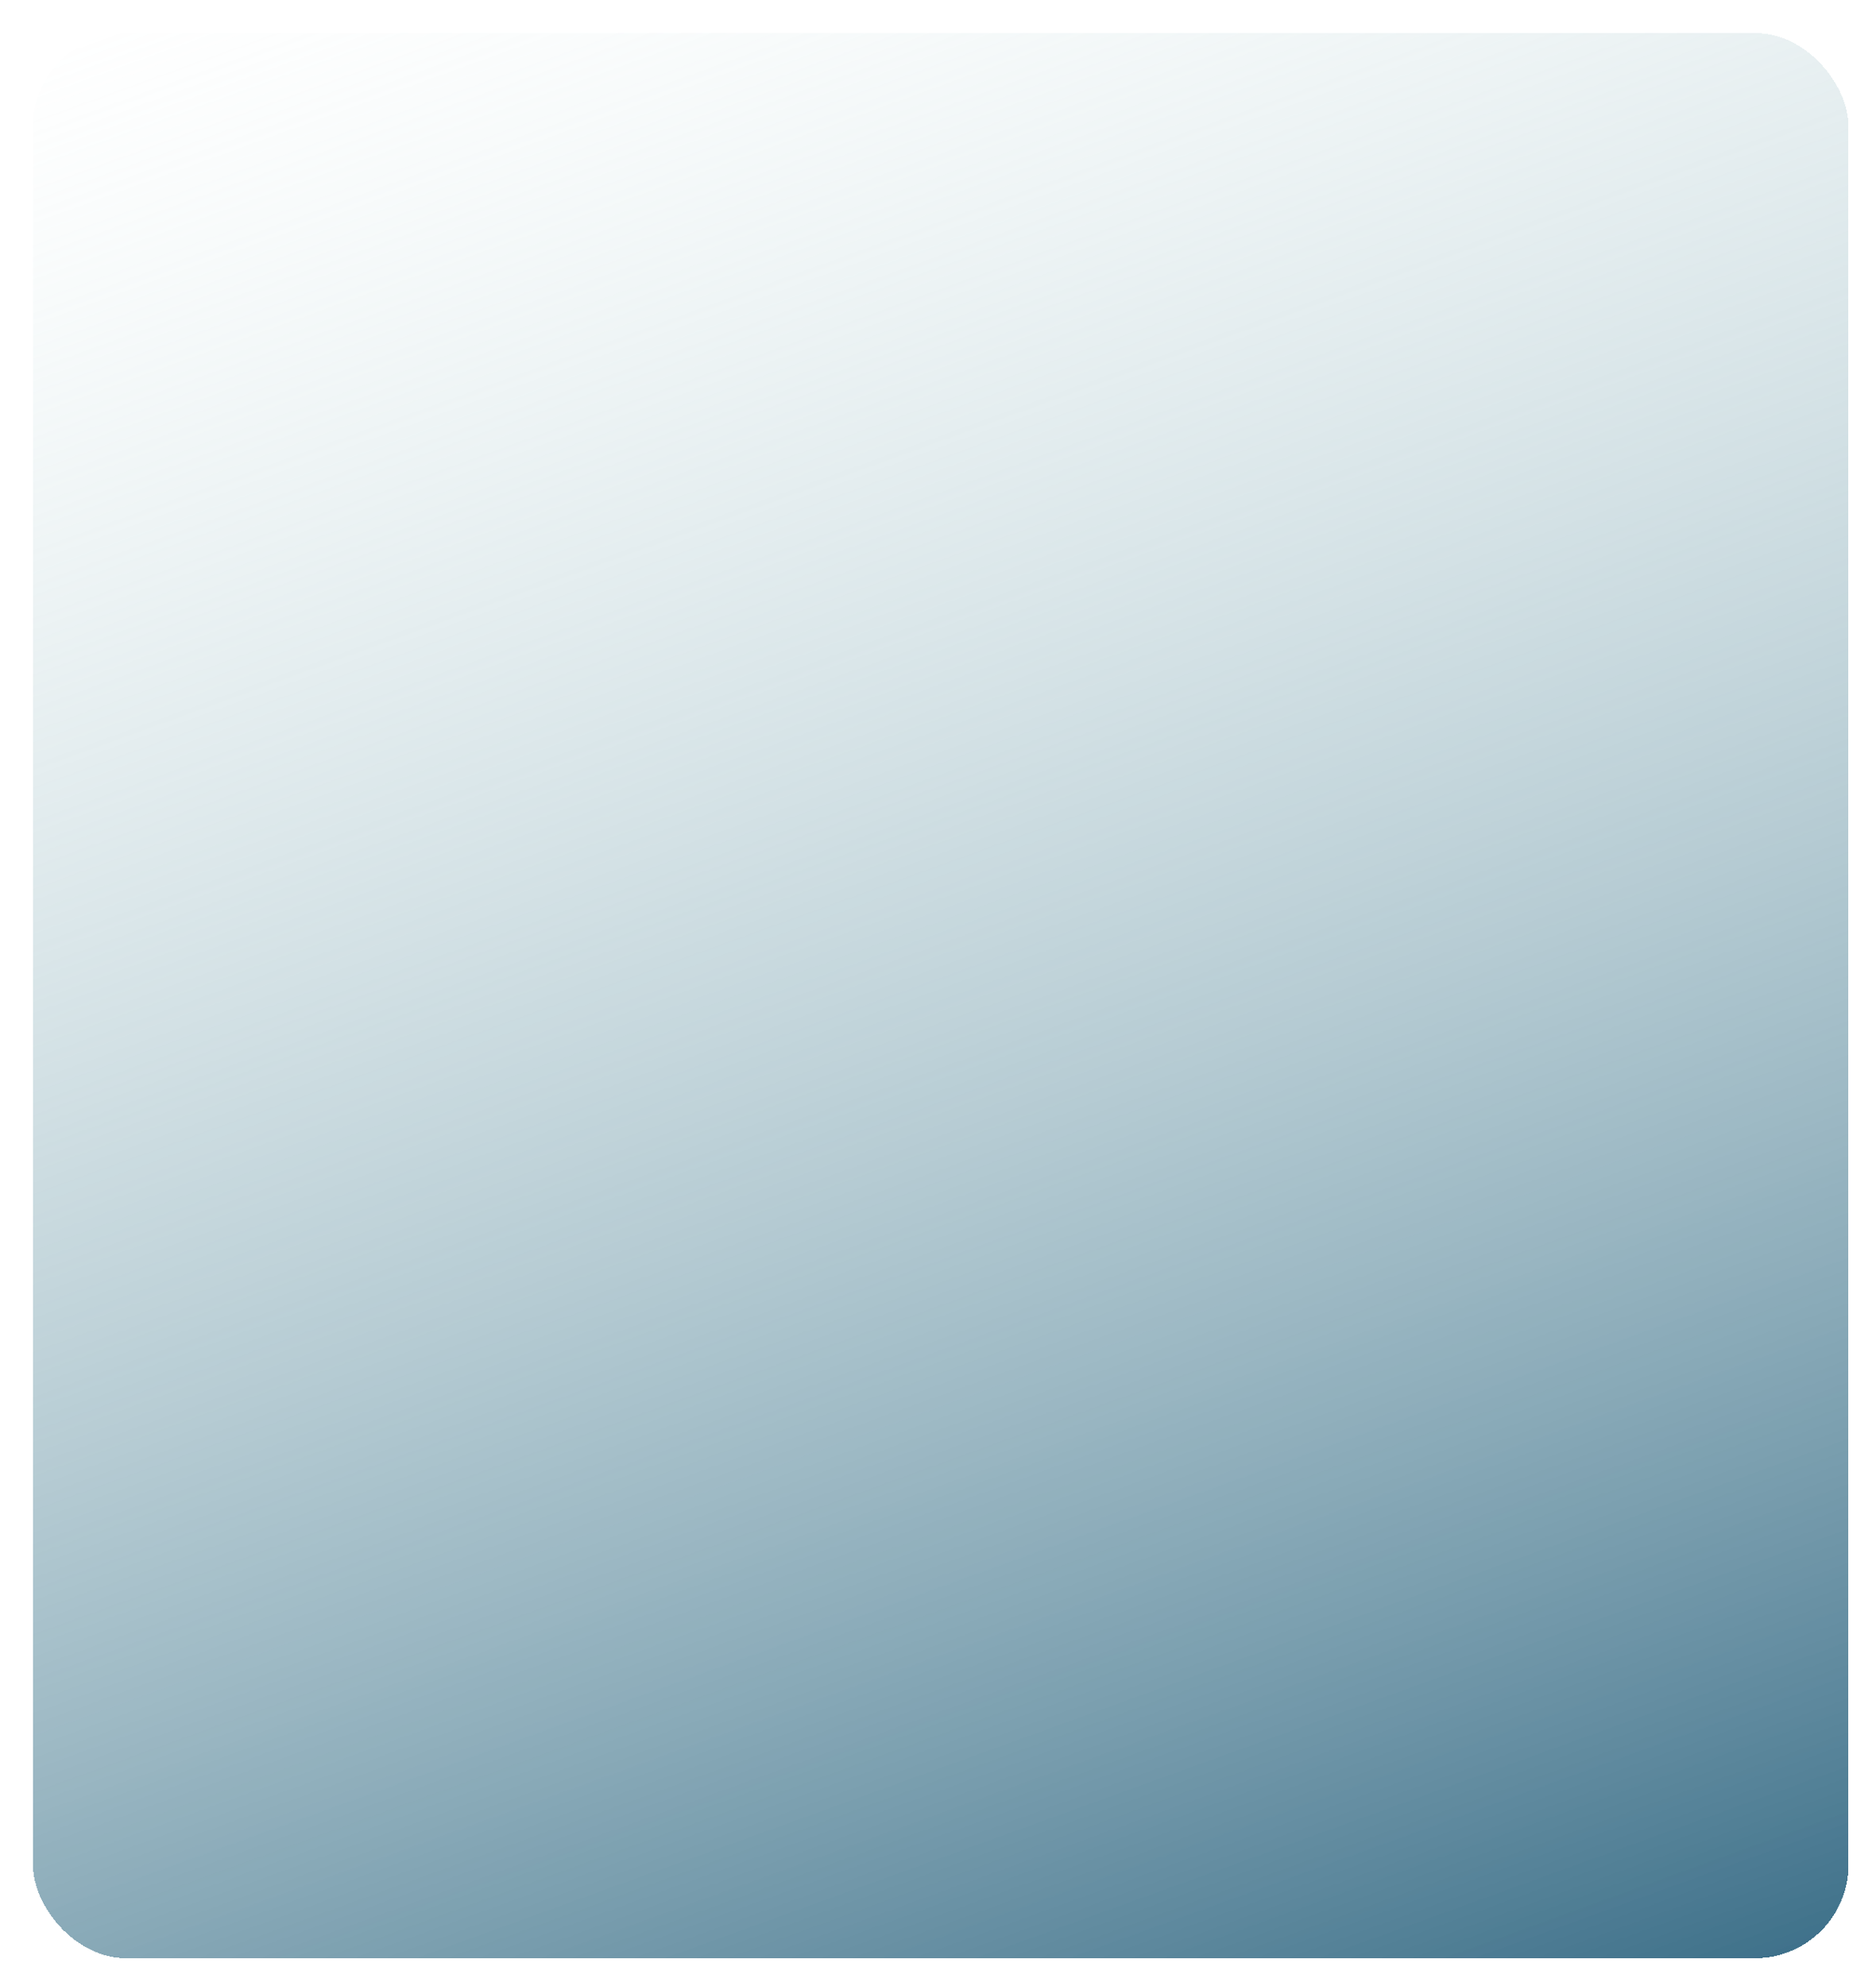 <svg width="341" height="361" viewBox="0 0 341 361" fill="none" xmlns="http://www.w3.org/2000/svg">
<g filter="url(#filter0_d_0_1)">
<rect width="332" height="352" rx="18" fill="url(#paint0_linear_0_1)" shape-rendering="crispEdges"/>
<rect x="0.5" y="0.5" width="331" height="351" rx="17.5" stroke="white" shape-rendering="crispEdges"/>
</g>
<defs>
<filter id="filter0_d_0_1" x="0" y="0" width="341" height="361" filterUnits="userSpaceOnUse" color-interpolation-filters="sRGB">
<feFlood flood-opacity="0" result="BackgroundImageFix"/>
<feColorMatrix in="SourceAlpha" type="matrix" values="0 0 0 0 0 0 0 0 0 0 0 0 0 0 0 0 0 0 127 0" result="hardAlpha"/>
<feOffset dx="5" dy="5"/>
<feGaussianBlur stdDeviation="2"/>
<feComposite in2="hardAlpha" operator="out"/>
<feColorMatrix type="matrix" values="0 0 0 0 0.078 0 0 0 0 0.314 0 0 0 0 0.439 0 0 0 0.4 0"/>
<feBlend mode="normal" in2="BackgroundImageFix" result="effect1_dropShadow_0_1"/>
<feBlend mode="normal" in="SourceGraphic" in2="effect1_dropShadow_0_1" result="shape"/>
</filter>
<linearGradient id="paint0_linear_0_1" x1="292.424" y1="417.258" x2="124.621" y2="-45.217" gradientUnits="userSpaceOnUse">
<stop stop-color="#145070"/>
<stop offset="1" stop-color="#C7E1E0" stop-opacity="0"/>
</linearGradient>
</defs>
</svg>
